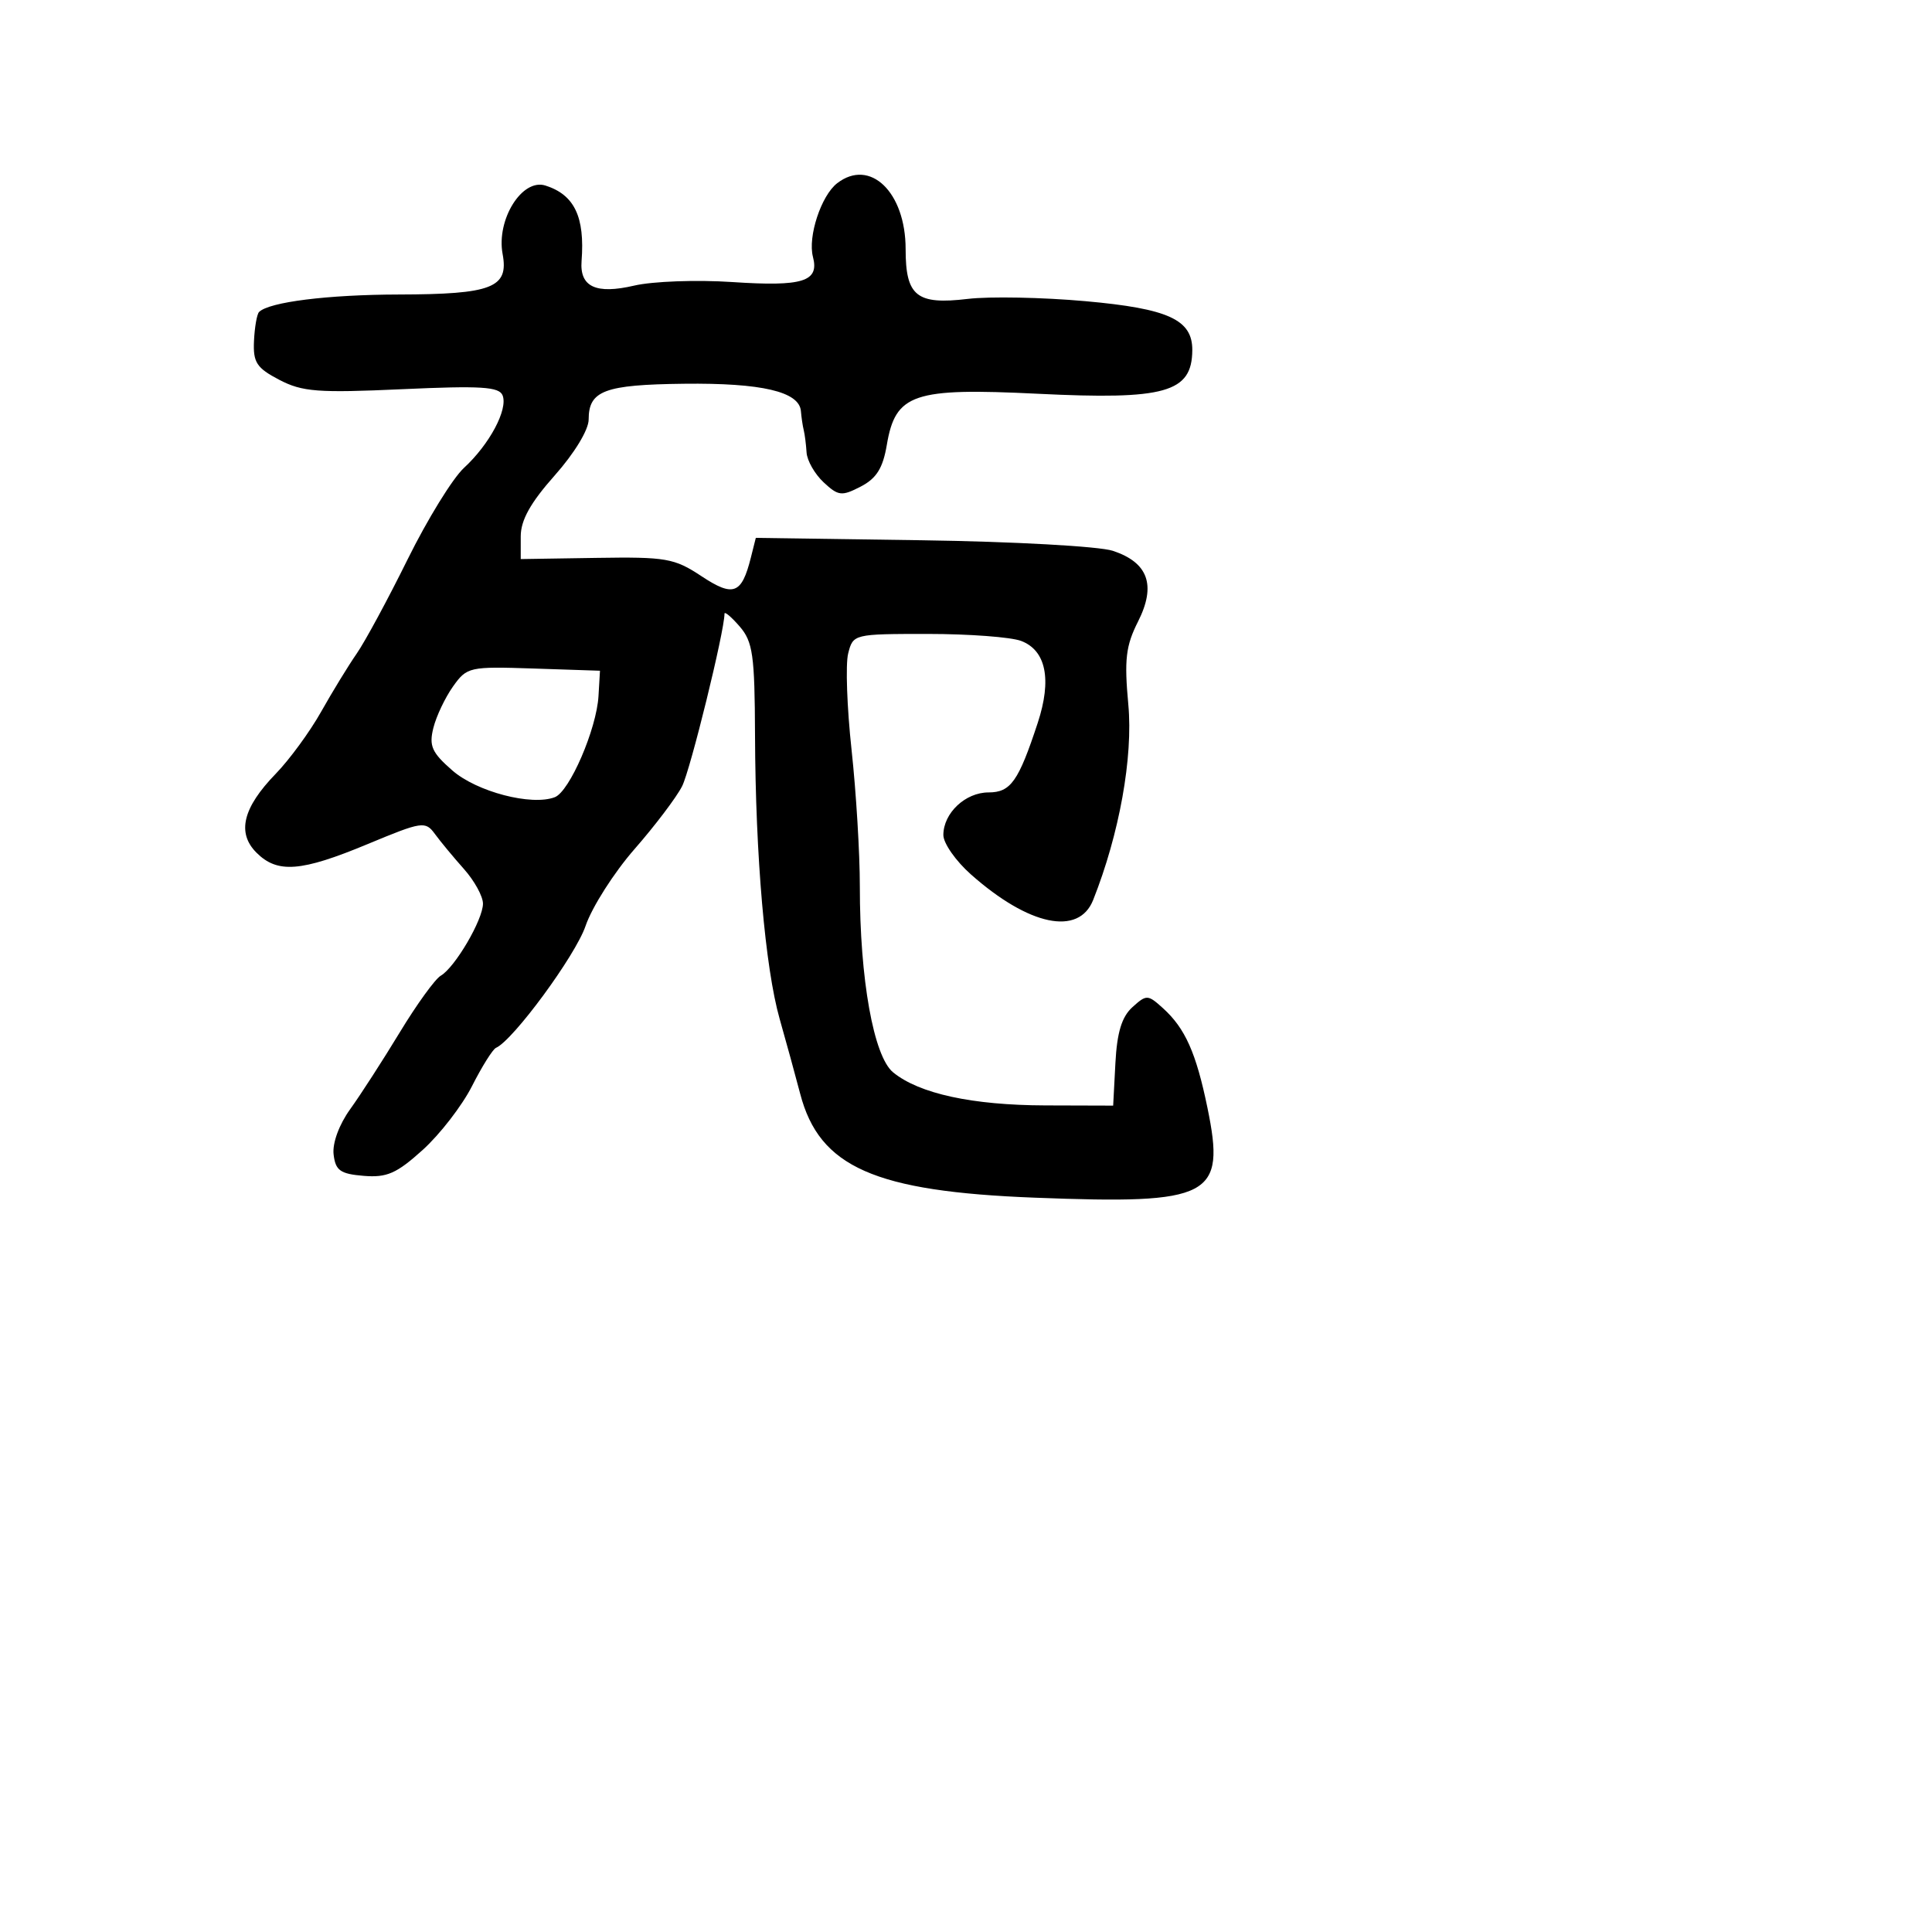 <svg xmlns="http://www.w3.org/2000/svg" width="256" height="256" viewBox="0 0 256 256" version="1.1">
	<path d="M 110.925 24.282 C 108.806 25.922, 107.019 31.357, 107.719 34.034 C 108.578 37.318, 106.401 37.996, 97 37.371 C 92.325 37.060, 86.490 37.273, 84.033 37.845 C 78.963 39.025, 76.797 38.012, 77.061 34.586 C 77.512 28.728, 76.111 25.805, 72.268 24.585 C 69.177 23.604, 65.748 29.097, 66.600 33.664 C 67.433 38.130, 65.209 38.995, 52.816 39.024 C 43.418 39.046, 35.647 40.019, 34.326 41.341 C 34.043 41.624, 33.741 43.350, 33.655 45.175 C 33.522 48.022, 33.999 48.755, 37 50.324 C 40.058 51.922, 42.115 52.080, 53.279 51.571 C 63.764 51.094, 66.156 51.243, 66.602 52.404 C 67.319 54.274, 64.856 58.887, 61.477 62 C 59.984 63.375, 56.628 68.823, 54.018 74.106 C 51.408 79.390, 48.369 85.015, 47.264 86.606 C 46.159 88.198, 44.037 91.666, 42.548 94.314 C 41.059 96.961, 38.355 100.658, 36.538 102.529 C 32.174 107.023, 31.359 110.359, 33.985 112.985 C 36.762 115.762, 39.891 115.520, 48.719 111.844 C 55.941 108.838, 56.362 108.775, 57.627 110.504 C 58.357 111.503, 60.090 113.594, 61.477 115.151 C 62.865 116.709, 63.998 118.774, 63.996 119.741 C 63.992 121.871, 60.286 128.194, 58.401 129.287 C 57.655 129.720, 55.213 133.095, 52.975 136.787 C 50.736 140.479, 47.780 145.060, 46.407 146.966 C 44.933 149.010, 44.030 151.471, 44.204 152.966 C 44.453 155.099, 45.084 155.549, 48.185 155.806 C 51.260 156.062, 52.554 155.494, 56.012 152.370 C 58.291 150.311, 61.232 146.503, 62.547 143.907 C 63.863 141.311, 65.291 139.032, 65.721 138.844 C 68.003 137.842, 76.251 126.618, 77.588 122.697 C 78.438 120.201, 81.359 115.616, 84.078 112.508 C 86.797 109.401, 89.634 105.653, 90.382 104.179 C 91.485 102.004, 96 83.636, 96 81.319 C 96 80.975, 96.900 81.732, 98 83 C 99.757 85.025, 100.005 86.779, 100.044 97.403 C 100.101 113.432, 101.389 128.262, 103.309 135.013 C 104.167 138.031, 105.392 142.498, 106.031 144.939 C 108.574 154.651, 115.879 157.882, 137.141 158.700 C 160.530 159.600, 162.429 158.610, 159.993 146.786 C 158.494 139.506, 157.040 136.251, 154.102 133.593 C 152.089 131.771, 151.917 131.765, 150.047 133.458 C 148.641 134.730, 148.010 136.806, 147.797 140.863 L 147.500 146.500 138.500 146.473 C 128.824 146.443, 121.795 144.916, 118.344 142.094 C 115.761 139.983, 113.924 129.724, 113.933 117.462 C 113.936 113.083, 113.443 104.933, 112.836 99.350 C 112.229 93.768, 112.026 88.031, 112.385 86.600 C 113.033 84.019, 113.109 84, 122.954 84 C 128.408 84, 133.967 84.417, 135.308 84.927 C 138.610 86.182, 139.392 90.047, 137.505 95.785 C 134.955 103.539, 133.921 105, 130.986 105 C 127.910 105, 125 107.744, 125 110.645 C 125 111.738, 126.648 114.091, 128.662 115.874 C 136.355 122.685, 142.940 124.058, 144.850 119.250 C 148.321 110.510, 150.152 100.336, 149.508 93.358 C 148.958 87.393, 149.170 85.579, 150.796 82.358 C 153.224 77.547, 152.149 74.534, 147.450 72.984 C 145.647 72.389, 134.294 71.762, 122.164 71.587 L 100.149 71.271 99.494 73.880 C 98.274 78.740, 97.183 79.150, 92.937 76.340 C 89.354 73.968, 88.257 73.778, 79.024 73.923 L 69 74.080 69 71.074 C 69 68.927, 70.288 66.617, 73.500 63 C 76.113 60.058, 78 56.950, 78 55.589 C 78 51.758, 80.091 50.972, 90.624 50.849 C 100.933 50.728, 105.913 51.893, 106.125 54.475 C 106.194 55.314, 106.362 56.450, 106.500 57 C 106.638 57.550, 106.806 58.882, 106.875 59.961 C 106.944 61.040, 107.963 62.819, 109.139 63.915 C 111.082 65.725, 111.531 65.777, 114.047 64.475 C 116.137 63.395, 116.987 62.038, 117.509 58.946 C 118.656 52.160, 121.010 51.362, 137.486 52.174 C 154.412 53.009, 157.944 52.015, 157.985 46.405 C 158.014 42.358, 154.827 40.895, 143.830 39.908 C 138.149 39.397, 131.134 39.262, 128.242 39.606 C 121.460 40.414, 120 39.246, 120 33.012 C 120 25.452, 115.281 20.912, 110.925 24.282 M 60.031 90.957 C 58.987 92.423, 57.814 94.894, 57.424 96.449 C 56.825 98.834, 57.217 99.714, 59.936 102.088 C 63.179 104.920, 70.436 106.814, 73.514 105.633 C 75.476 104.880, 79.048 96.610, 79.304 92.228 L 79.500 88.875 70.714 88.583 C 62.191 88.300, 61.872 88.371, 60.031 90.957" stroke="none" fill="black" fill-rule="evenodd"/>
</svg>